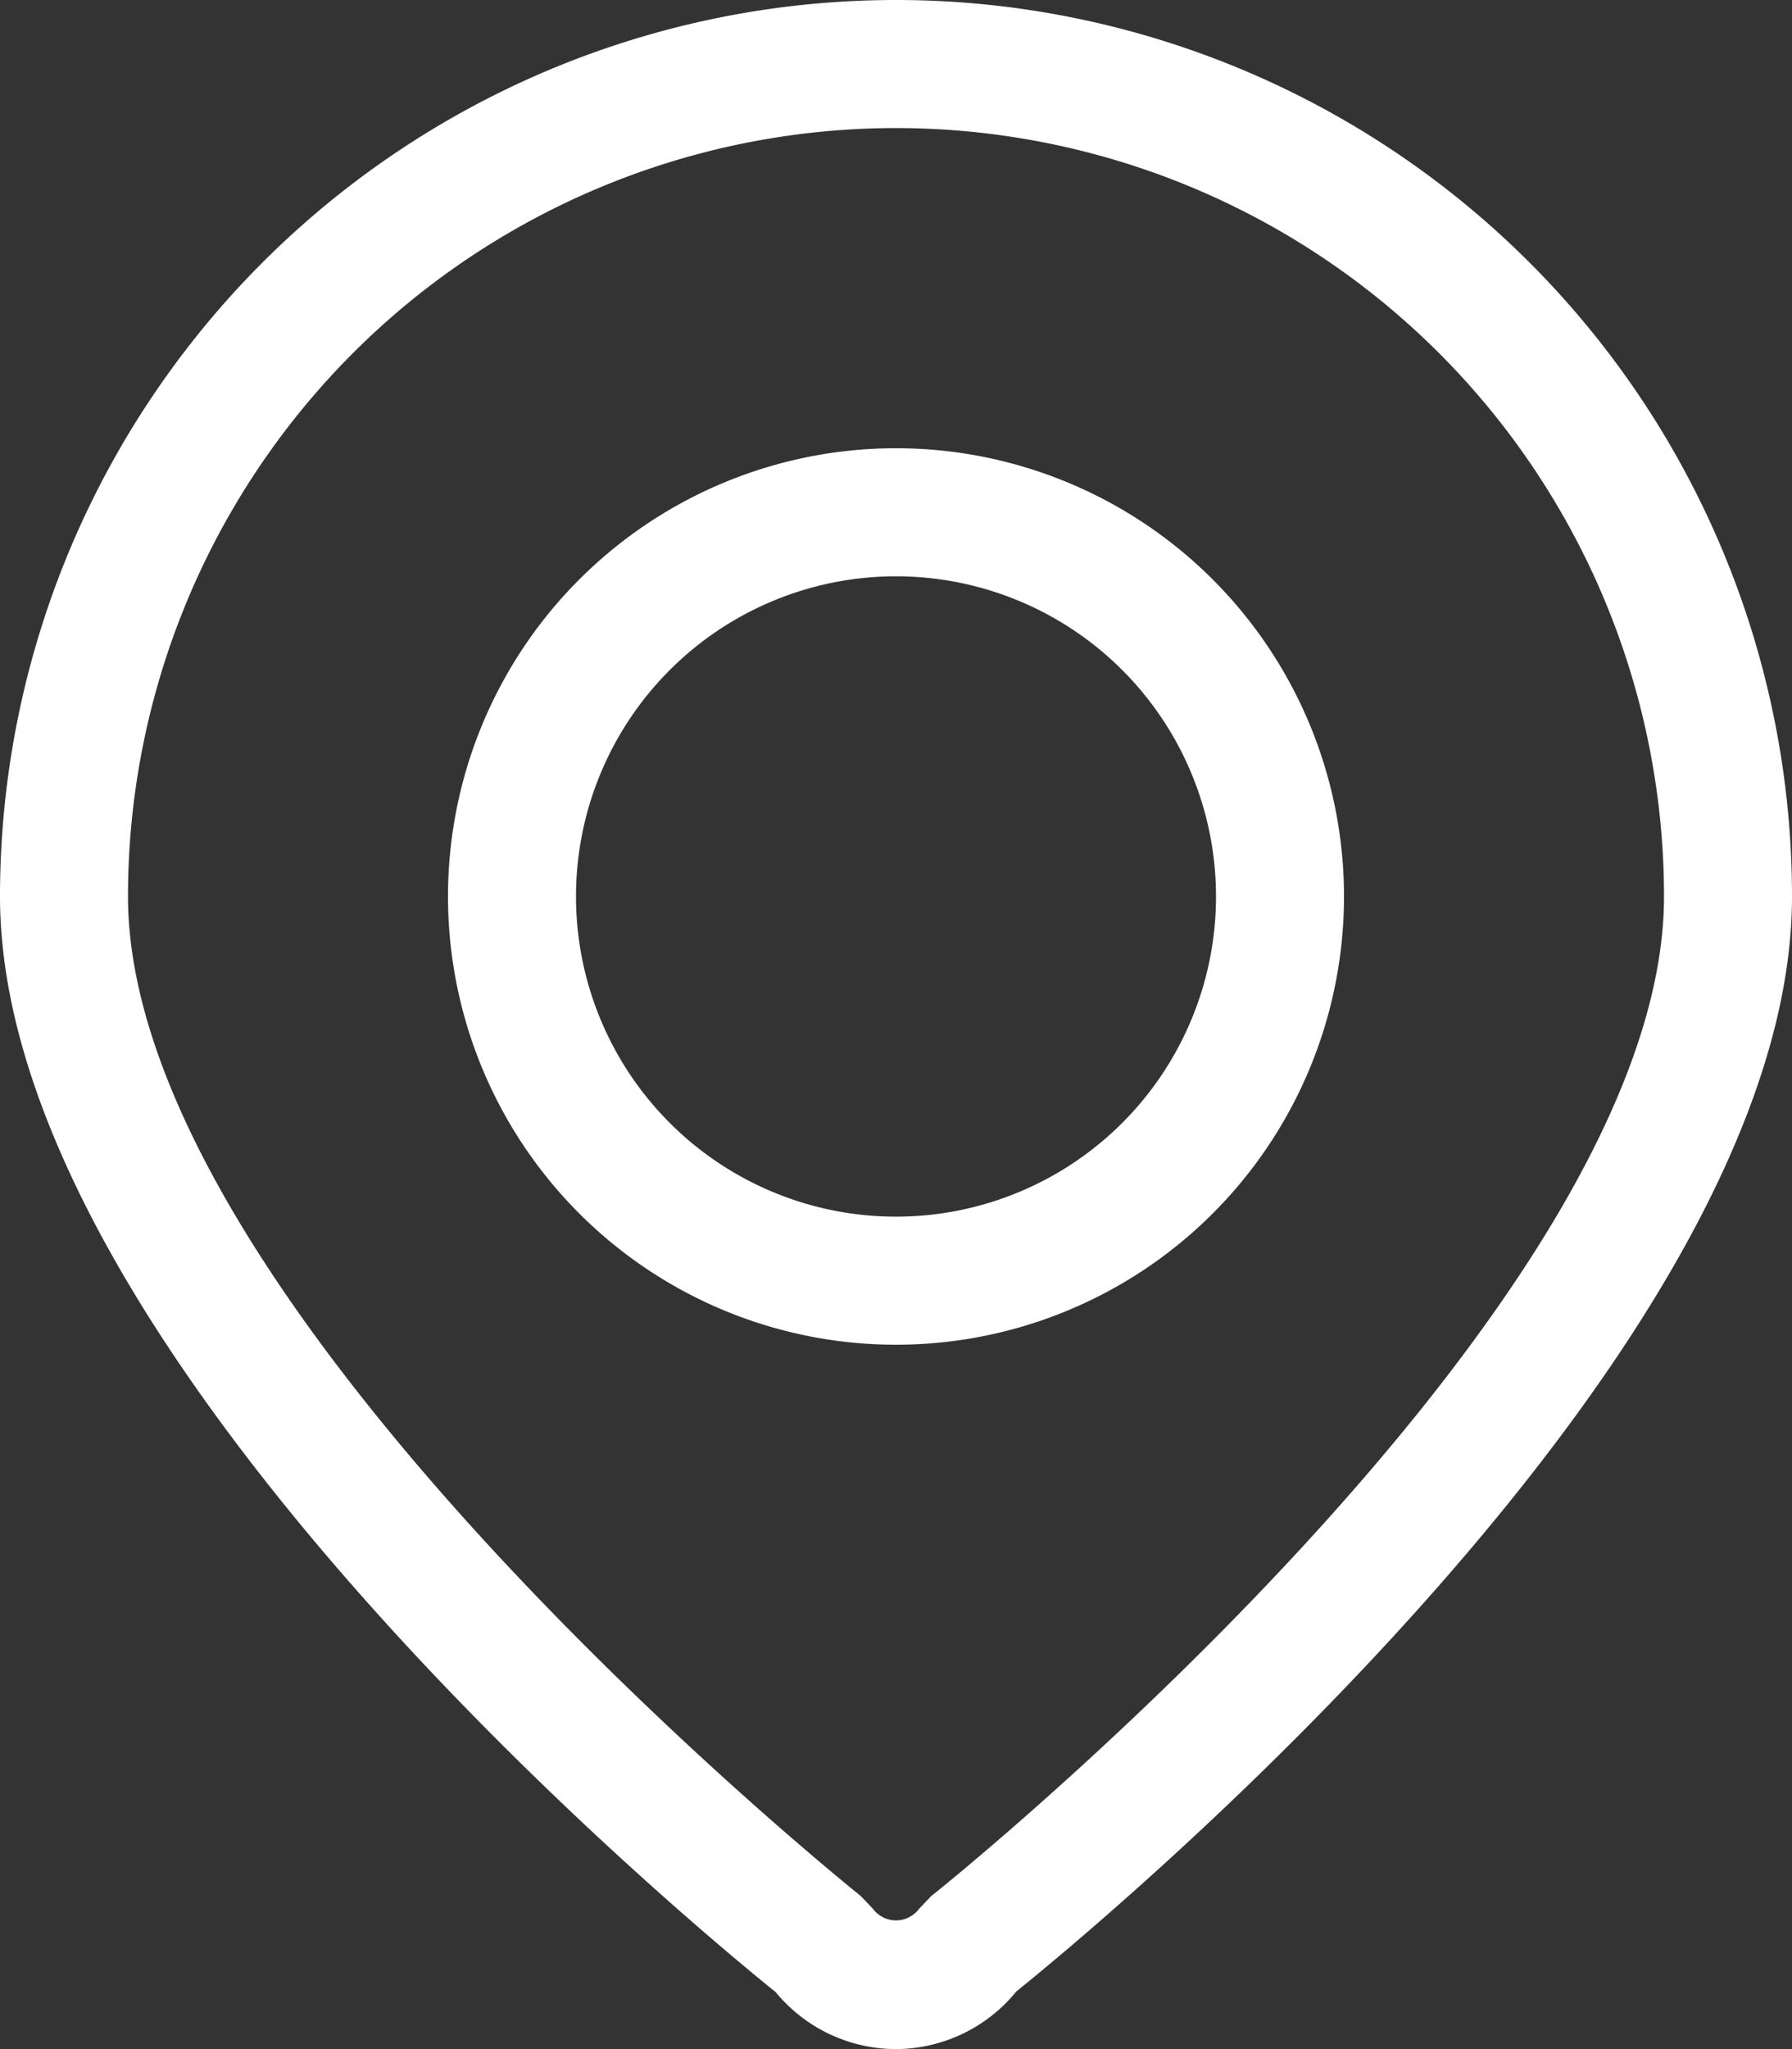 <svg xmlns="http://www.w3.org/2000/svg" viewBox="0 0 28 32"><rect x="0" y="0" width="28" height="32" fill="#333333" stroke="none"/><title>region-icon-white</title><g id="b70a0102-9d59-4e36-bcf7-7435b01d370d" data-name="レイヤー 2"><g id="eeb599c5-c793-485f-b2d5-9a157dfbb298" data-name="レイヤー 1"><path d="M14 21a7 7 0 1 1 7-7 7 7 0 0 1-7 7zM14 9a5 5 0 1 0 5 5 5 5 0 0 0-5-5z" fill="#fff"/><path d="M14 32a2.44 2.44.0 0 1-1.88-.89C10.89 30.12.0 21.15.0 14a14 14 0 1 1 28 0c0 7.14-10.89 16.11-12.12 17.1A2.44 2.44.0 0 1 14 32zM14 2A12 12 0 0 0 2 14c0 6.44 11.34 15.52 11.45 15.61l.19.2a.45.45.0 0 0 .72.0l.19-.2C14.66 29.53 26 20.45 26 14A12 12 0 0 0 14 2z" fill="#fff"/></g></g></svg>